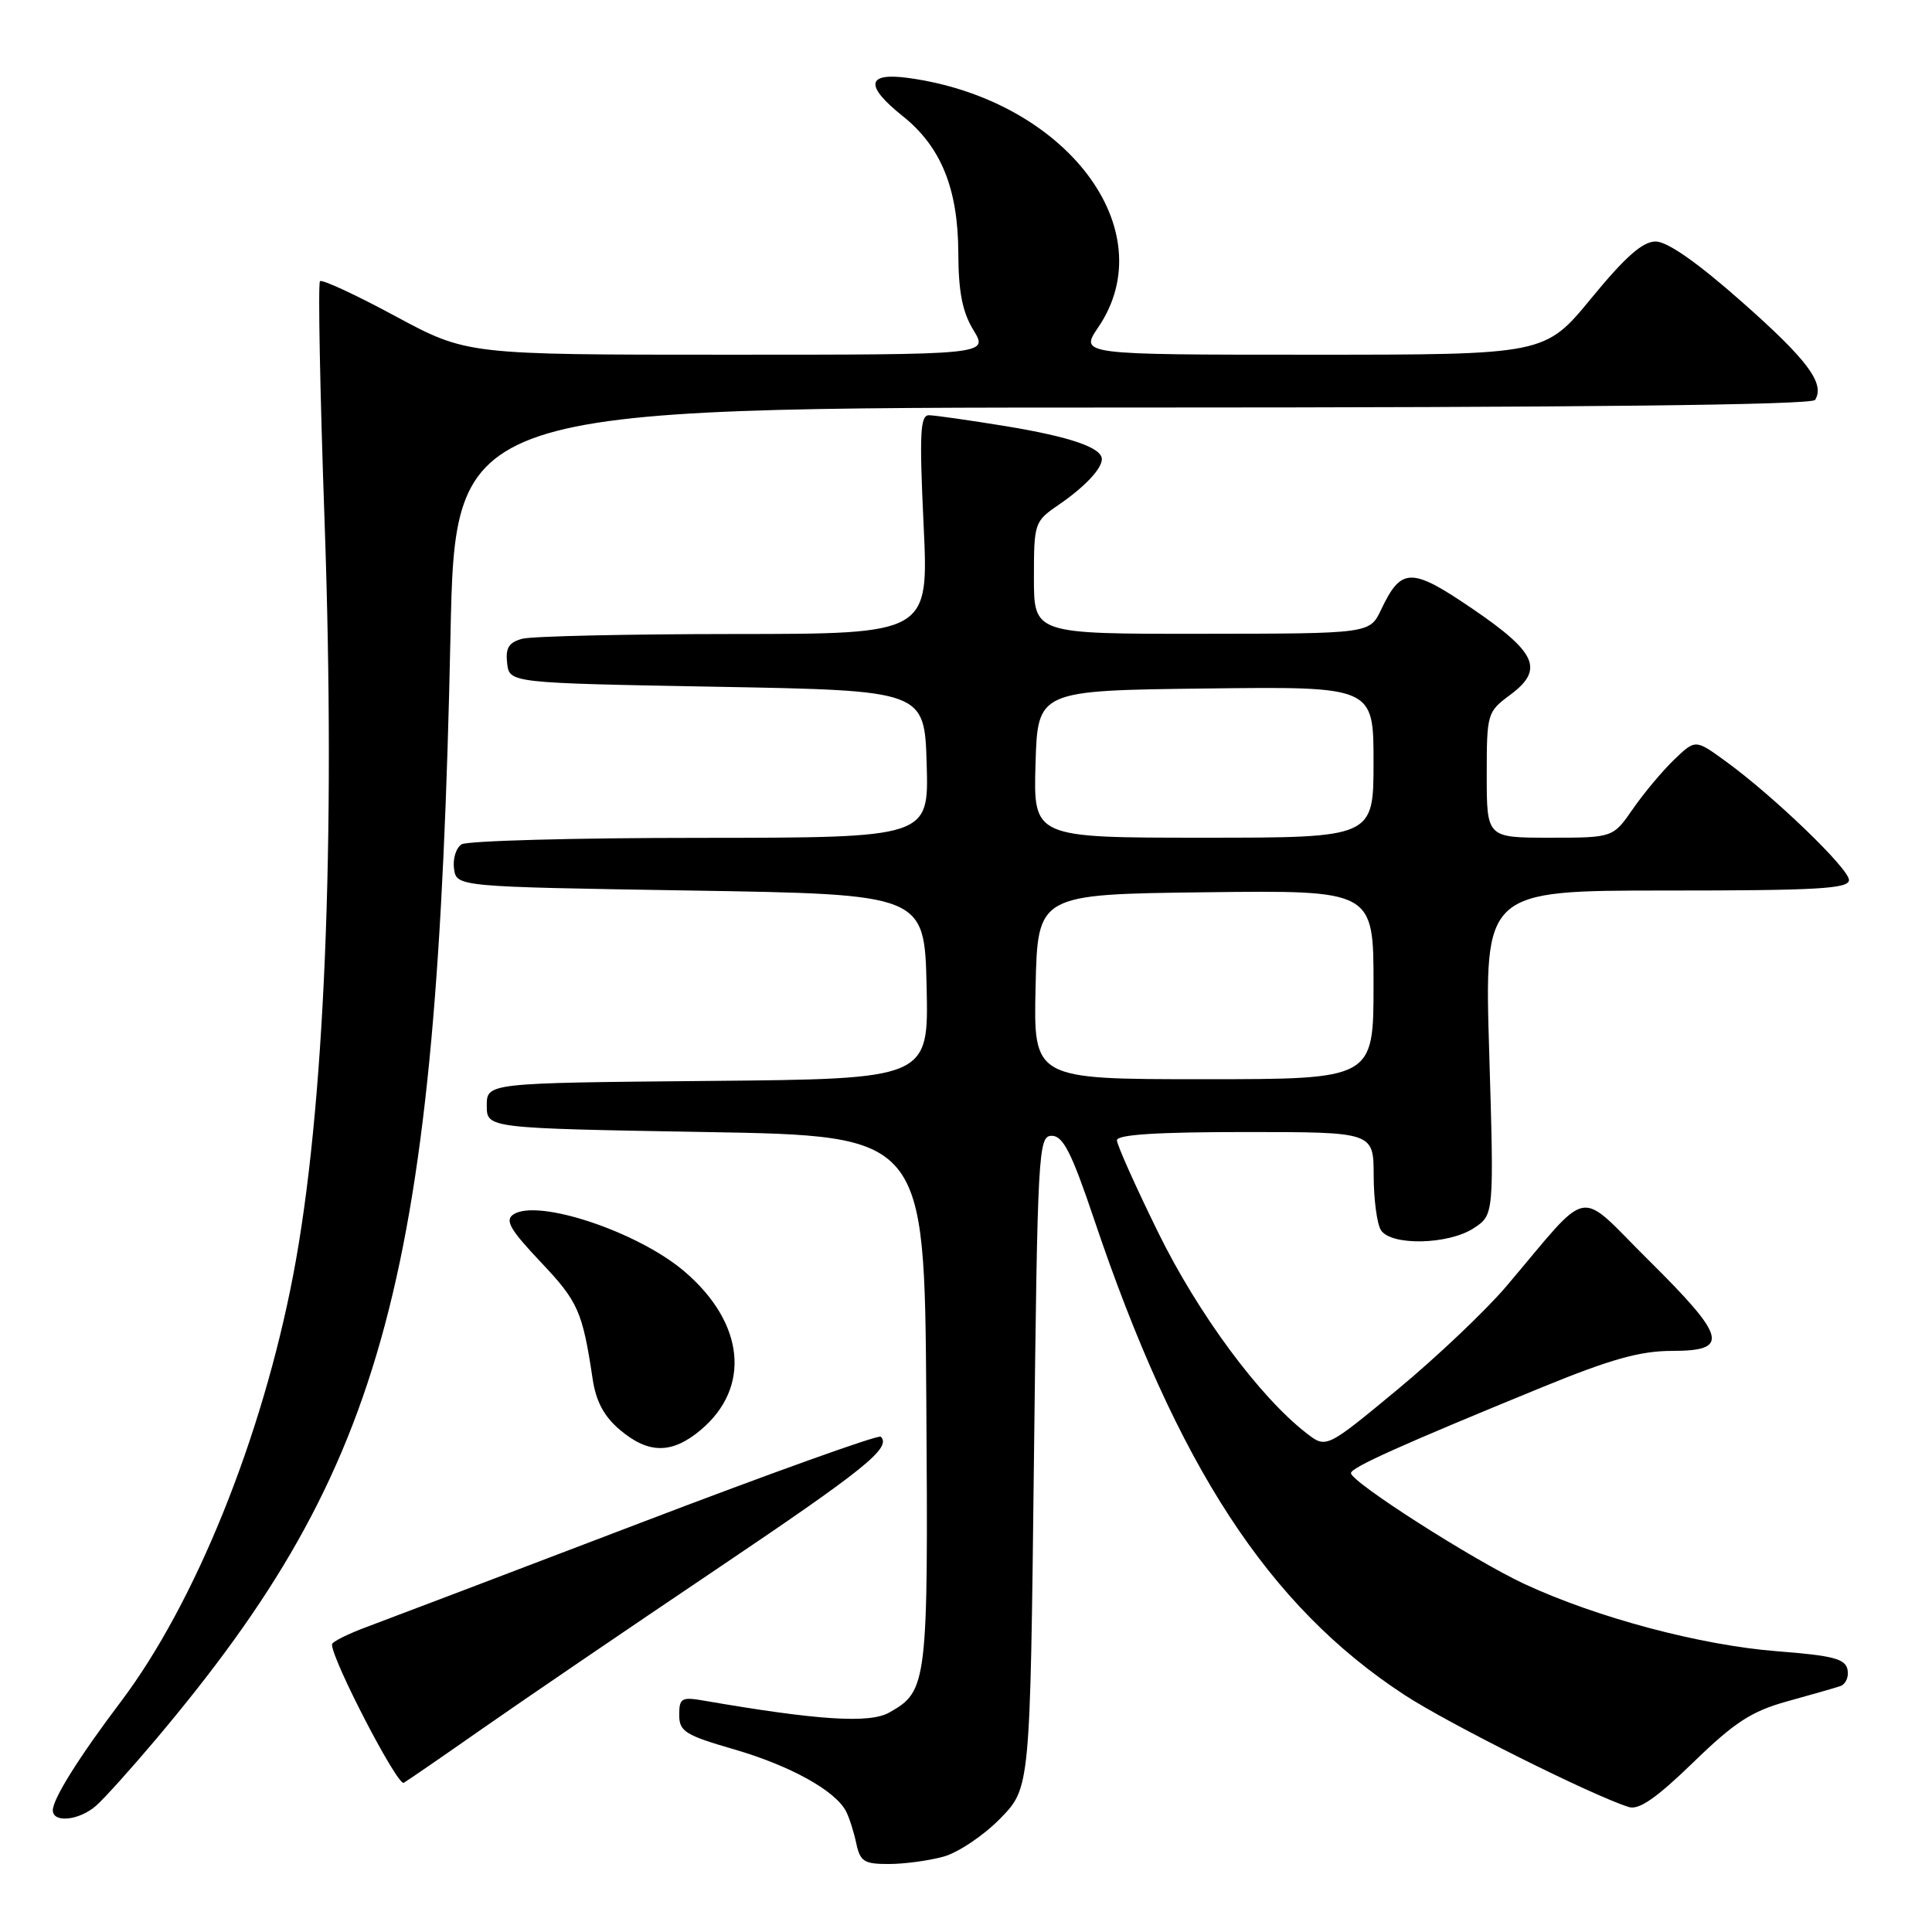 <?xml version="1.0" encoding="UTF-8" standalone="no"?>
<!DOCTYPE svg PUBLIC "-//W3C//DTD SVG 1.1//EN" "http://www.w3.org/Graphics/SVG/1.1/DTD/svg11.dtd" >
<svg xmlns="http://www.w3.org/2000/svg" xmlns:xlink="http://www.w3.org/1999/xlink" version="1.1" viewBox="0 0 256 256">
 <g >
 <path fill="currentColor"
d=" M 125.03 246.01 C 126.98 245.47 130.35 243.20 132.53 240.97 C 136.50 236.91 136.50 236.91 137.00 193.70 C 137.48 152.35 137.58 150.50 139.37 150.50 C 140.86 150.50 142.00 152.74 144.95 161.50 C 155.98 194.26 168.08 212.81 186.09 224.58 C 191.93 228.40 210.89 237.88 215.82 239.44 C 217.16 239.87 219.48 238.26 224.35 233.54 C 229.82 228.22 232.07 226.76 236.77 225.45 C 239.92 224.58 243.10 223.67 243.82 223.43 C 244.55 223.20 245.00 222.22 244.81 221.25 C 244.53 219.80 242.93 219.38 235.49 218.80 C 225.35 218.01 211.64 214.36 202.05 209.91 C 195.27 206.76 178.99 196.36 179.01 195.19 C 179.02 194.45 185.75 191.43 204.31 183.83 C 213.44 180.09 217.35 179.00 221.56 179.00 C 229.24 179.00 228.78 177.22 218.45 166.98 C 208.76 157.38 211.04 156.96 199.58 170.46 C 196.87 173.65 190.40 179.79 185.20 184.10 C 175.73 191.94 175.73 191.94 173.12 189.91 C 166.90 185.10 158.78 174.12 153.48 163.34 C 150.47 157.21 148.00 151.70 148.00 151.09 C 148.00 150.34 153.36 150.00 165.00 150.00 C 182.00 150.00 182.00 150.00 182.02 155.75 C 182.02 158.91 182.46 162.18 182.98 163.00 C 184.31 165.10 191.91 164.94 195.28 162.74 C 197.97 160.97 197.97 160.97 197.33 139.49 C 196.68 118.00 196.68 118.00 220.84 118.00 C 240.82 118.00 245.00 117.76 245.00 116.61 C 245.00 115.10 234.95 105.42 228.59 100.82 C 224.65 97.96 224.65 97.96 221.84 100.65 C 220.30 102.13 217.84 105.06 216.38 107.17 C 213.73 111.00 213.73 111.00 205.36 111.00 C 197.00 111.00 197.00 111.00 197.00 102.69 C 197.00 94.58 197.07 94.32 200.06 92.11 C 204.63 88.73 203.67 86.50 195.13 80.68 C 186.99 75.13 185.68 75.15 183.00 80.79 C 181.50 83.96 181.50 83.96 159.25 83.98 C 137.00 84.00 137.00 84.00 137.00 76.57 C 137.00 69.31 137.07 69.09 140.25 66.91 C 143.69 64.56 146.00 62.12 146.00 60.84 C 146.00 59.31 141.78 57.87 133.22 56.46 C 128.42 55.68 123.87 55.03 123.10 55.02 C 121.93 55.00 121.81 57.40 122.38 69.50 C 123.07 84.00 123.07 84.00 97.28 84.01 C 83.10 84.02 70.46 84.30 69.20 84.64 C 67.42 85.12 66.96 85.86 67.20 87.88 C 67.50 90.50 67.50 90.50 95.00 91.00 C 122.50 91.50 122.50 91.50 122.79 101.25 C 123.07 111.00 123.07 111.00 92.79 111.02 C 76.13 111.02 61.90 111.41 61.16 111.88 C 60.43 112.34 59.98 113.80 60.16 115.11 C 60.50 117.50 60.50 117.50 91.50 118.00 C 122.50 118.50 122.50 118.50 122.78 130.73 C 123.06 142.97 123.06 142.97 93.78 143.23 C 64.50 143.50 64.50 143.50 64.50 146.50 C 64.50 149.50 64.50 149.50 93.50 150.00 C 122.50 150.50 122.50 150.50 122.74 185.50 C 123.00 223.19 122.90 224.08 117.81 226.93 C 115.21 228.39 108.35 227.95 93.25 225.34 C 90.31 224.83 90.00 225.01 90.00 227.23 C 90.00 229.43 90.79 229.92 97.31 231.81 C 104.70 233.96 110.67 237.26 112.10 240.00 C 112.53 240.82 113.14 242.74 113.46 244.25 C 113.97 246.66 114.50 247.00 117.77 246.99 C 119.82 246.99 123.09 246.55 125.03 246.01 Z  M 12.75 239.25 C 13.84 238.29 17.41 234.32 20.68 230.44 C 51.26 194.15 57.92 169.19 59.69 84.25 C 60.32 54.00 60.32 54.00 150.10 54.00 C 209.41 54.00 240.09 53.66 240.51 52.99 C 241.85 50.82 239.51 47.68 230.81 40.00 C 224.93 34.80 220.93 32.00 219.39 32.00 C 217.66 32.00 215.38 34.01 210.87 39.50 C 204.71 47.00 204.71 47.00 173.89 47.00 C 143.06 47.00 143.06 47.00 145.53 43.36 C 154.31 30.42 141.18 13.18 120.36 10.33 C 114.81 9.57 114.55 11.34 119.61 15.38 C 124.69 19.43 126.95 24.99 126.98 33.50 C 127.00 38.68 127.52 41.34 128.99 43.75 C 130.97 47.00 130.97 47.00 96.42 47.00 C 61.87 47.00 61.87 47.00 52.38 41.89 C 47.16 39.07 42.67 36.99 42.40 37.26 C 42.13 37.54 42.40 51.88 43.01 69.13 C 44.50 111.53 43.01 147.25 38.85 168.95 C 34.72 190.52 25.86 212.44 16.00 225.50 C 10.46 232.83 7.00 238.36 7.00 239.87 C 7.00 241.60 10.53 241.22 12.75 239.25 Z  M 64.00 229.00 C 69.22 225.35 83.11 215.89 94.86 207.98 C 114.60 194.69 118.16 191.83 116.71 190.37 C 116.41 190.07 102.06 195.22 84.83 201.80 C 67.60 208.38 51.36 214.55 48.75 215.52 C 46.14 216.48 43.99 217.55 43.99 217.89 C 43.95 219.88 52.68 236.70 53.50 236.23 C 54.05 235.91 58.77 232.66 64.00 229.00 Z  M 92.86 189.47 C 99.54 183.84 98.67 175.30 90.71 168.49 C 84.57 163.23 71.28 158.79 68.04 160.91 C 66.87 161.69 67.55 162.89 71.67 167.25 C 76.61 172.47 77.18 173.75 78.53 182.73 C 78.98 185.73 80.05 187.70 82.16 189.48 C 85.96 192.68 89.05 192.67 92.86 189.47 Z  M 137.22 130.75 C 137.50 118.50 137.50 118.50 159.75 118.23 C 182.00 117.96 182.00 117.96 182.00 130.48 C 182.00 143.00 182.00 143.00 159.47 143.00 C 136.94 143.00 136.94 143.00 137.22 130.75 Z  M 137.21 101.25 C 137.50 91.50 137.50 91.50 159.75 91.23 C 182.00 90.96 182.00 90.96 182.00 100.98 C 182.00 111.00 182.00 111.00 159.46 111.00 C 136.93 111.00 136.93 111.00 137.21 101.25 Z "/>
</g>
</svg>